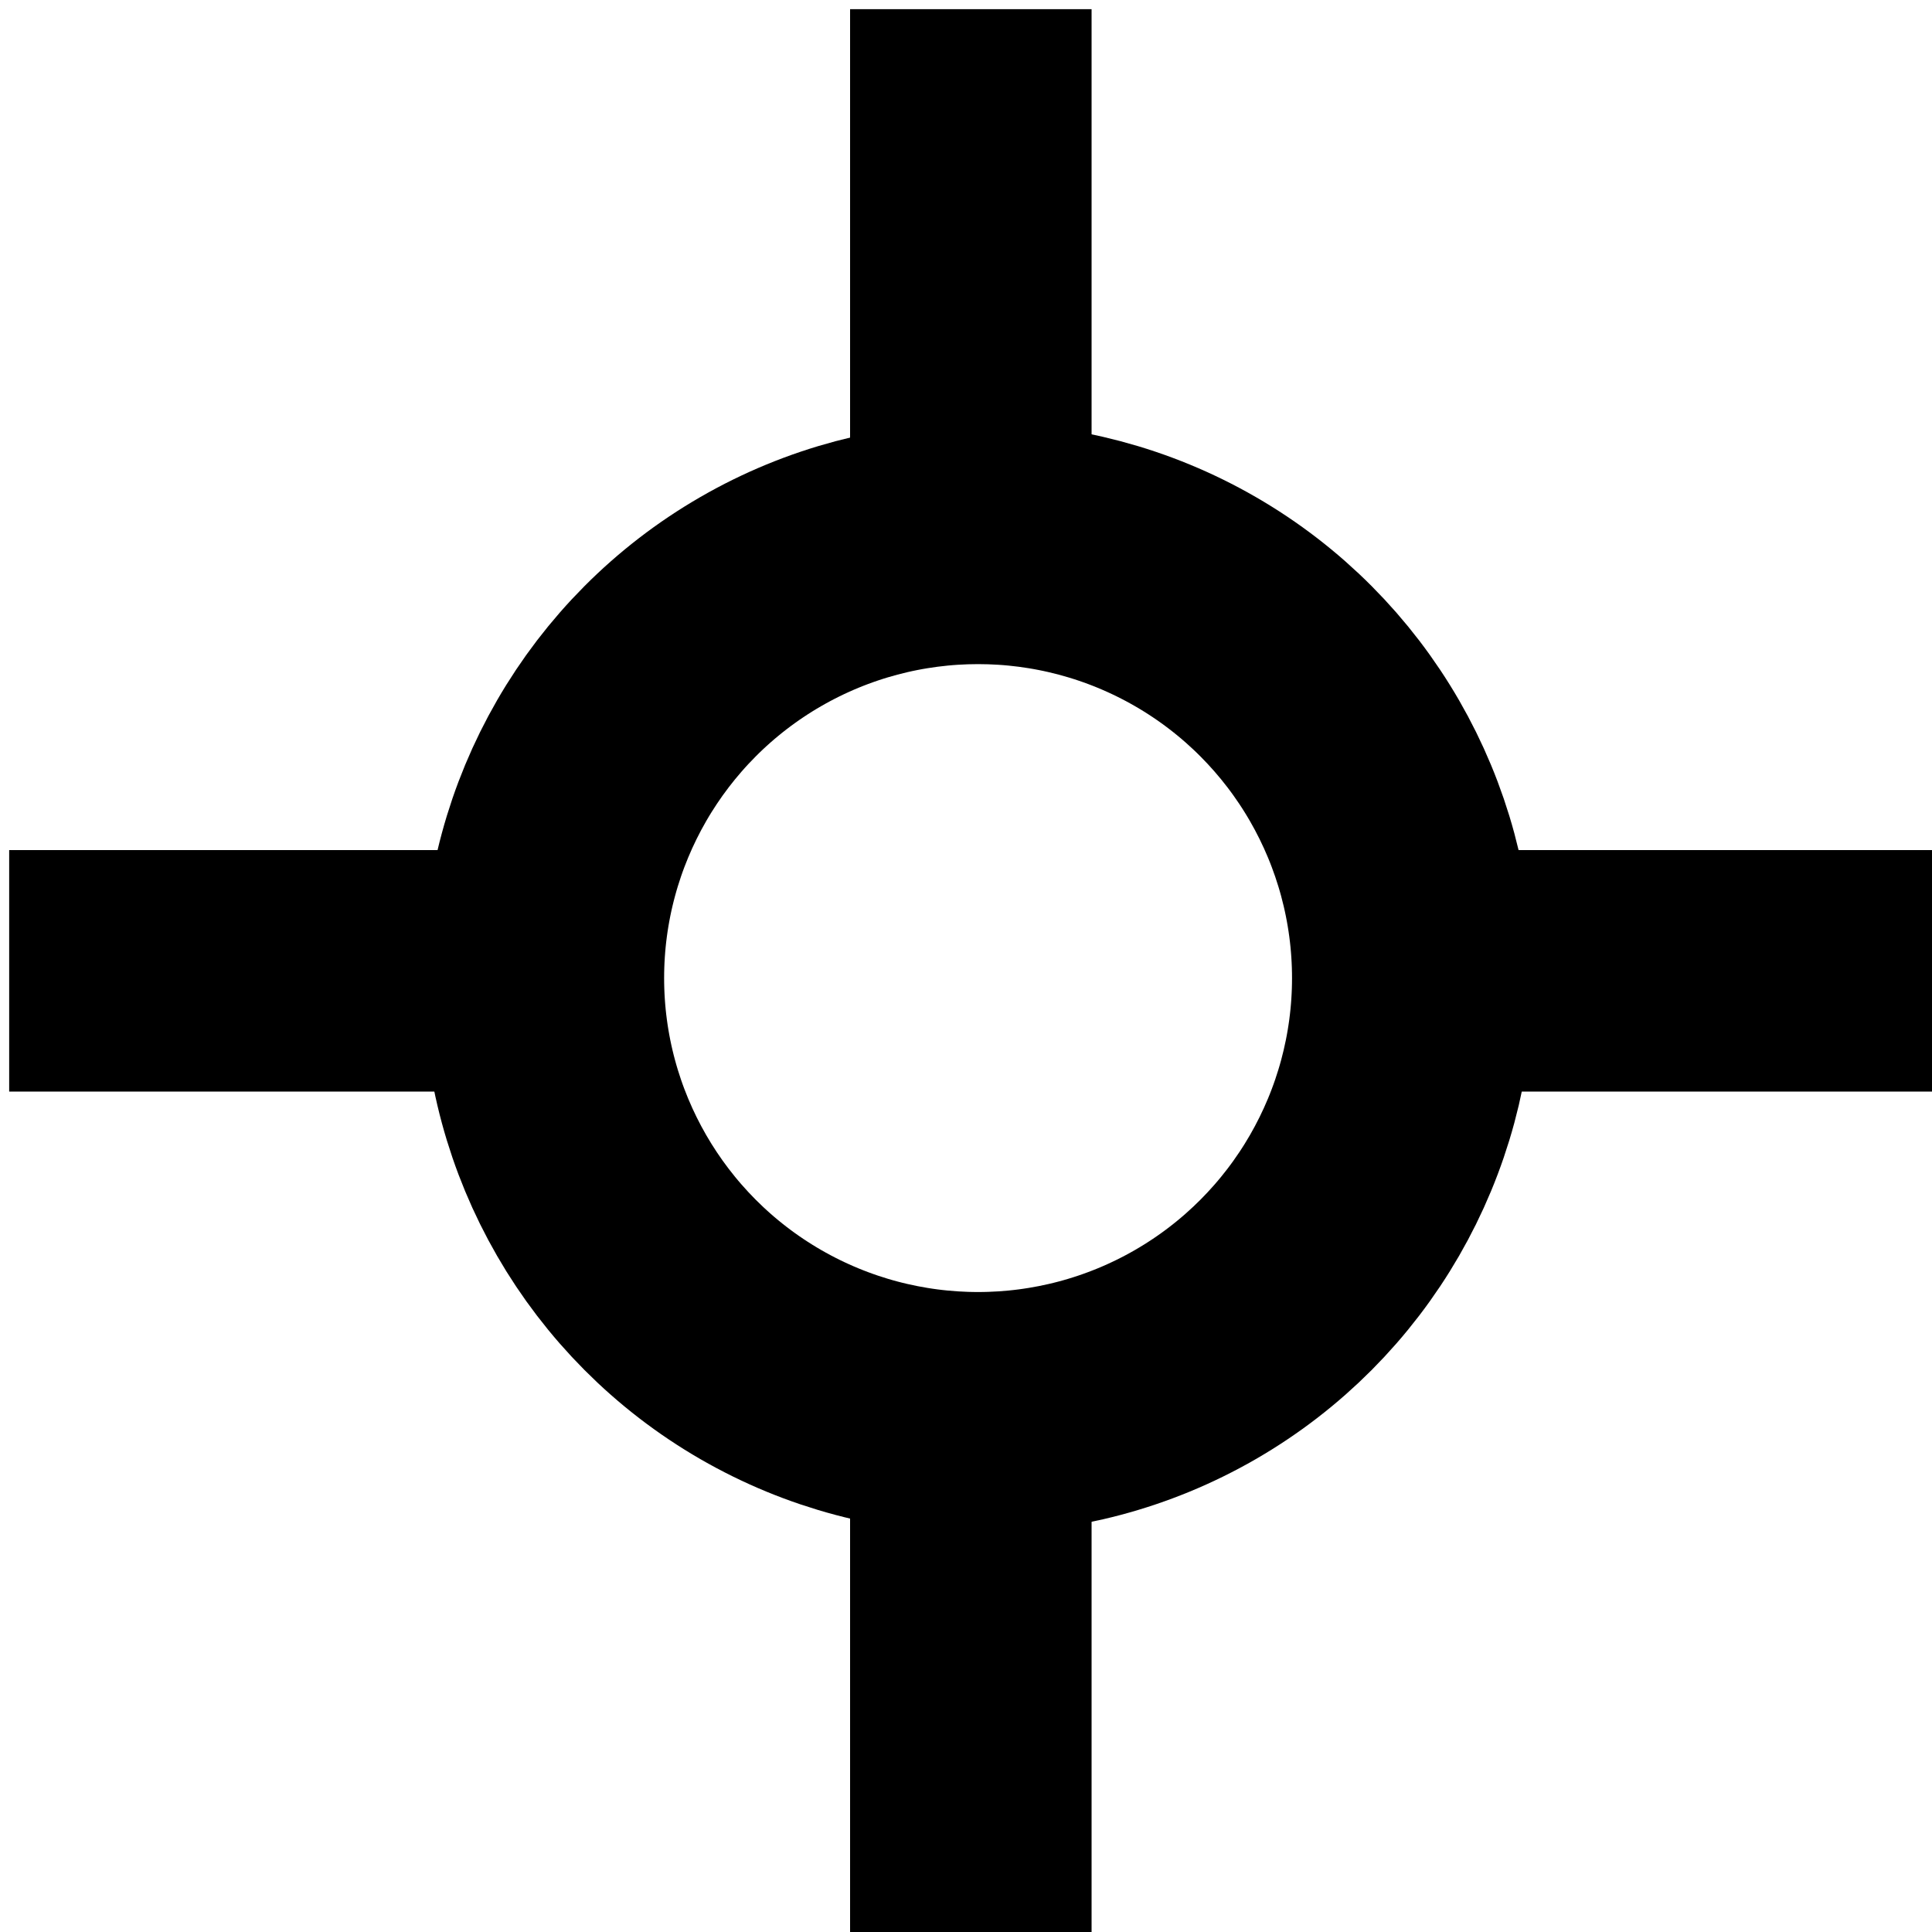 <svg xmlns="http://www.w3.org/2000/svg" viewBox="0 0 40 40"><defs><style>.cls-1,.cls-2{fill:none;}.cls-1{stroke:#000;stroke-miterlimit:10;stroke-width:5px;}</style></defs><title>icon_center</title><g id="Layer_2" data-name="Layer 2"><g id="Layer_1-2" data-name="Layer 1"><line class="cls-1" x1="29.25" y1="20.1" x2="40" y2="20.1"/><line class="cls-1" x1="0.19" y1="20.1" x2="11.25" y2="20.1"/><line class="cls-1" x1="20.1" y1="29.25" x2="20.1" y2="40"/><line class="cls-1" x1="20.1" y1="0.19" x2="20.1" y2="11.25"/><rect class="cls-2" width="39.81" height="39.81"/><circle class="cls-1" cx="20.25" cy="20.25" r="9"/></g></g></svg>